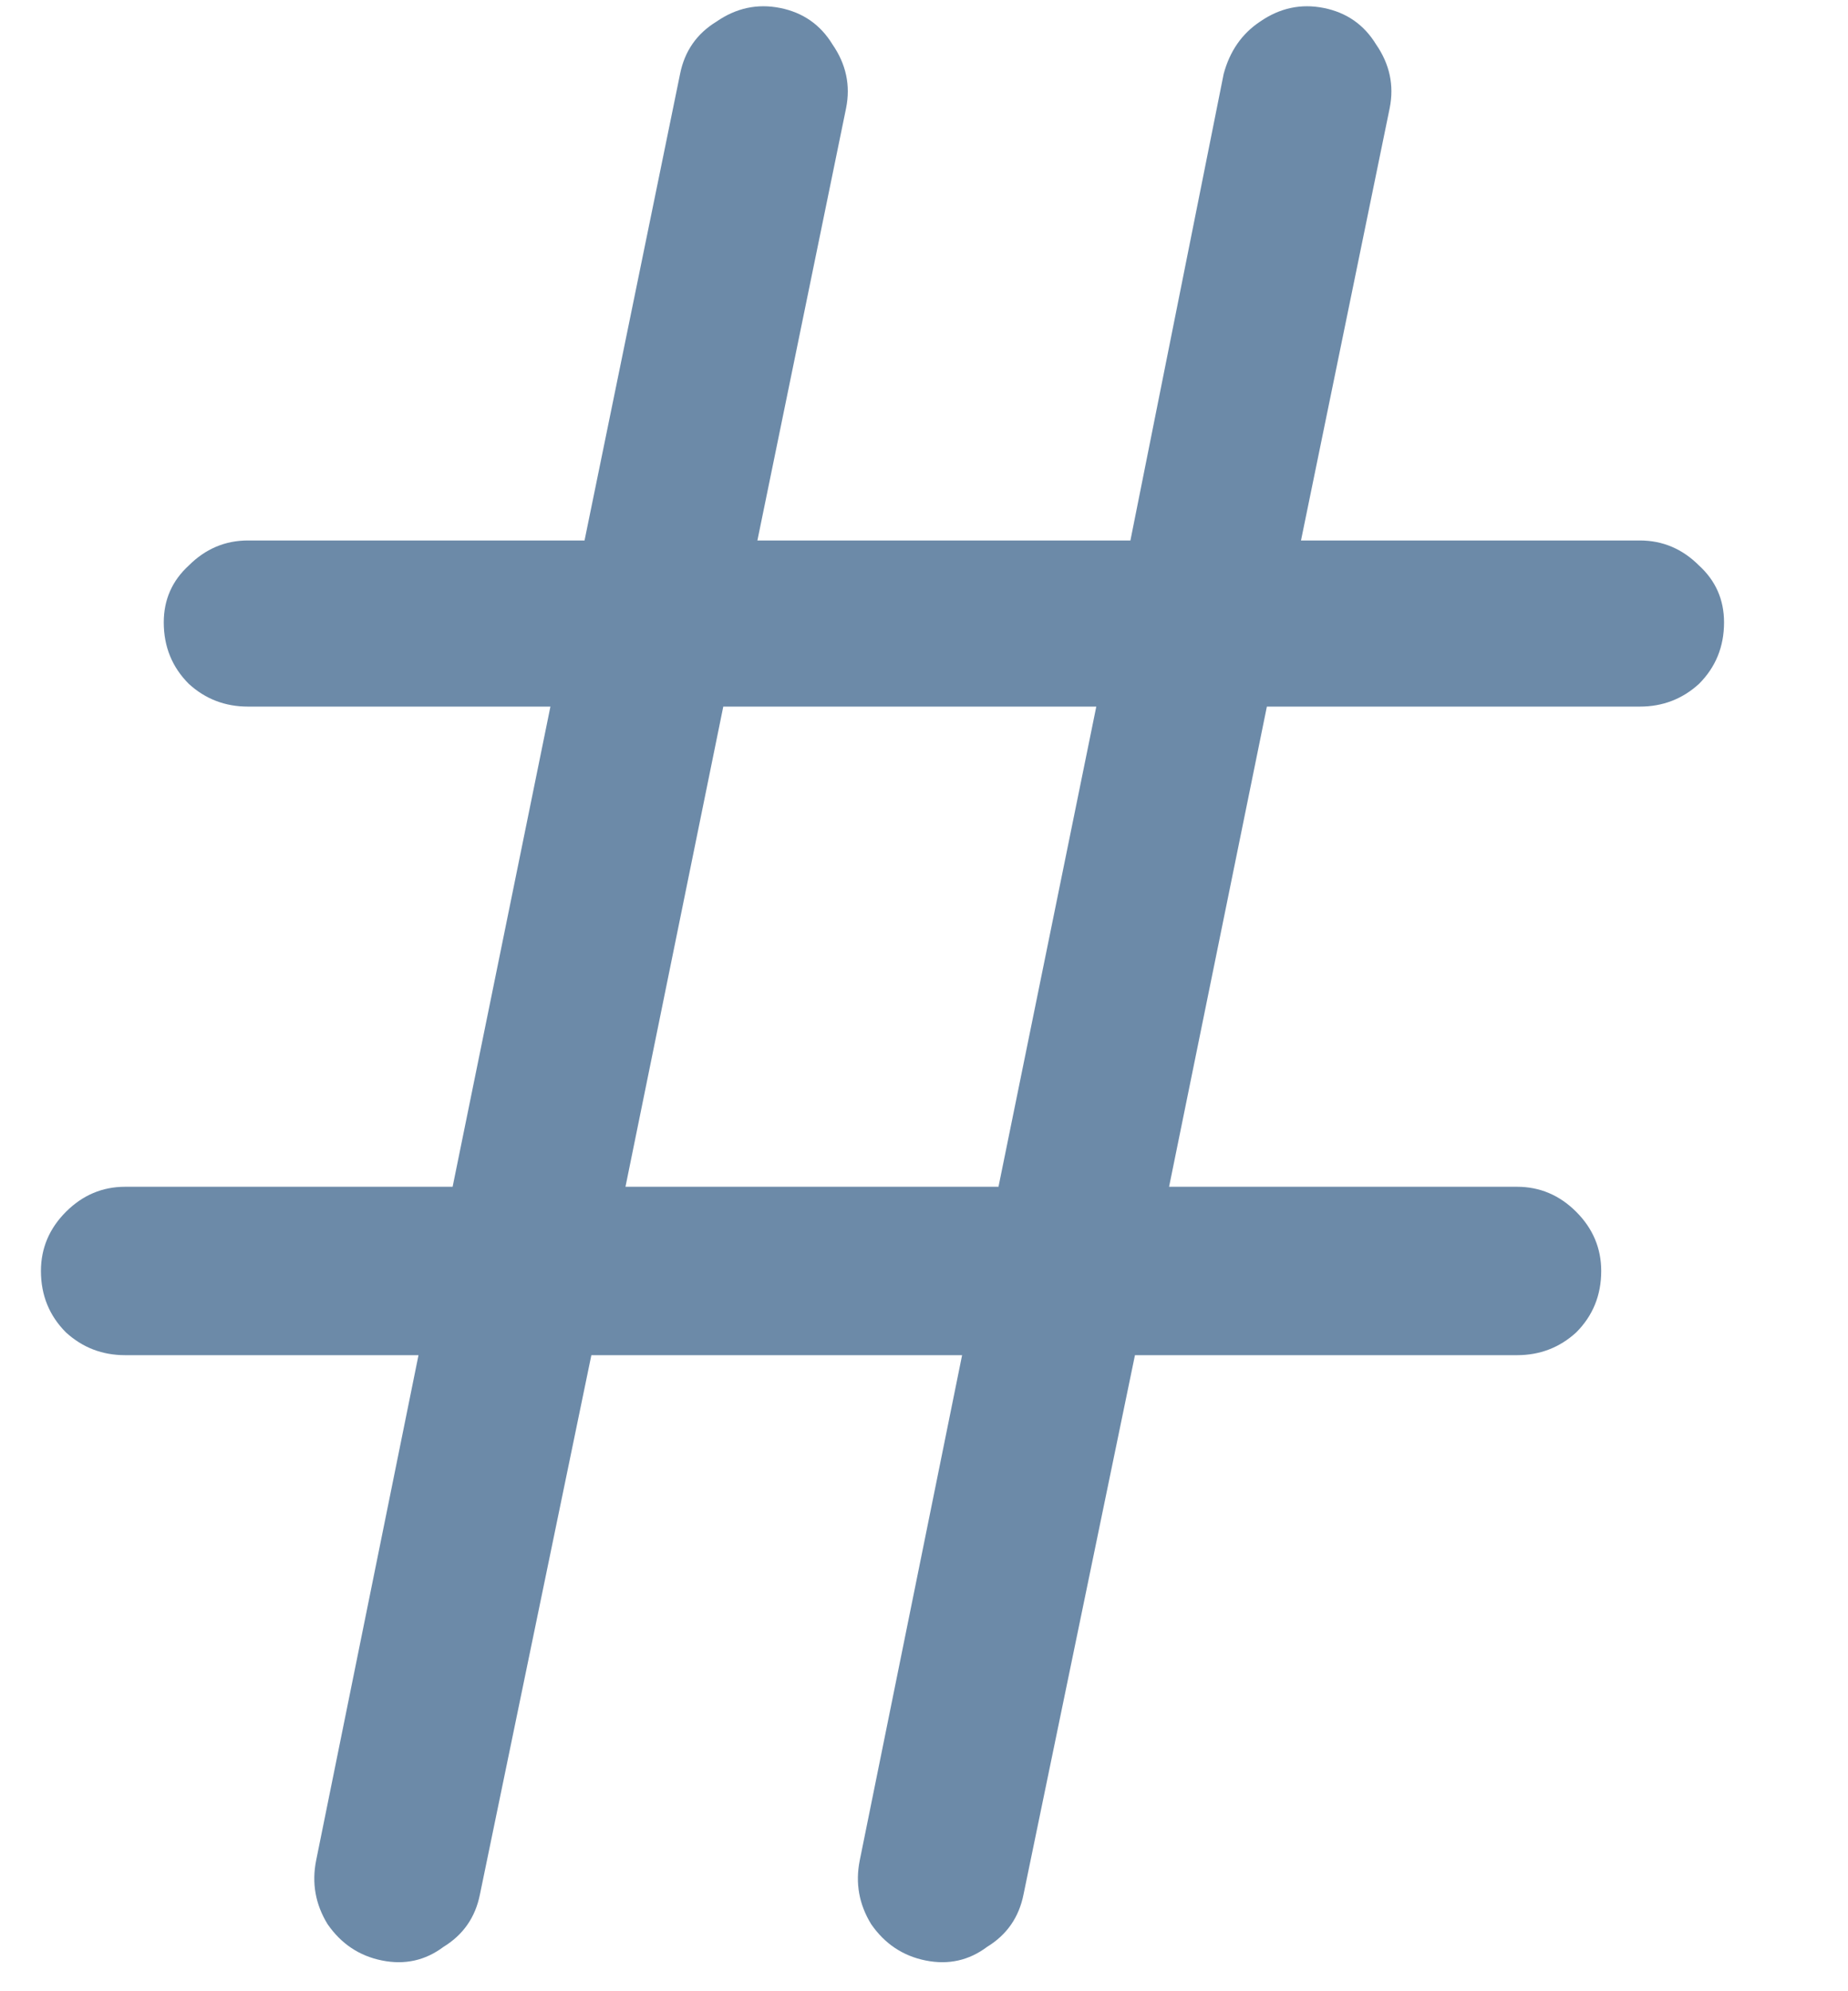 <svg width="13" height="14" viewBox="0 0 13 14" fill="none" xmlns="http://www.w3.org/2000/svg">
<path d="M2.688 13.784C2.528 13.752 2.4 13.667 2.304 13.528C2.219 13.389 2.192 13.24 2.224 13.08L2.944 9.528H0.88C0.72 9.528 0.581 9.475 0.464 9.368C0.347 9.251 0.288 9.107 0.288 8.936C0.288 8.776 0.347 8.637 0.464 8.52C0.581 8.403 0.72 8.344 0.88 8.344H3.184L3.872 4.968H1.744C1.584 4.968 1.445 4.915 1.328 4.808C1.211 4.691 1.152 4.547 1.152 4.376C1.152 4.216 1.211 4.083 1.328 3.976C1.445 3.859 1.584 3.8 1.744 3.8H4.112L4.784 0.52C4.816 0.36 4.901 0.237 5.04 0.152C5.179 0.056 5.328 0.024 5.488 0.056C5.648 0.088 5.771 0.173 5.856 0.312C5.952 0.451 5.984 0.6 5.952 0.76L5.328 3.8H7.952L8.608 0.52C8.651 0.36 8.736 0.237 8.864 0.152C9.003 0.056 9.152 0.024 9.312 0.056C9.472 0.088 9.595 0.173 9.68 0.312C9.776 0.451 9.808 0.6 9.776 0.76L9.152 3.8H11.536C11.696 3.8 11.835 3.859 11.952 3.976C12.069 4.083 12.128 4.216 12.128 4.376C12.128 4.547 12.069 4.691 11.952 4.808C11.835 4.915 11.696 4.968 11.536 4.968H8.912L8.224 8.344H10.672C10.832 8.344 10.971 8.403 11.088 8.52C11.205 8.637 11.264 8.776 11.264 8.936C11.264 9.107 11.205 9.251 11.088 9.368C10.971 9.475 10.832 9.528 10.672 9.528H7.984L7.2 13.32C7.168 13.48 7.083 13.603 6.944 13.688C6.816 13.784 6.672 13.816 6.512 13.784C6.352 13.752 6.224 13.667 6.128 13.528C6.043 13.389 6.016 13.24 6.048 13.08L6.768 9.528H4.16L3.376 13.32C3.344 13.48 3.259 13.603 3.12 13.688C2.992 13.784 2.848 13.816 2.688 13.784ZM4.4 8.344H7.024L7.712 4.968H5.088L4.4 8.344Z" fill="#6C8AA8"/>
</svg>
